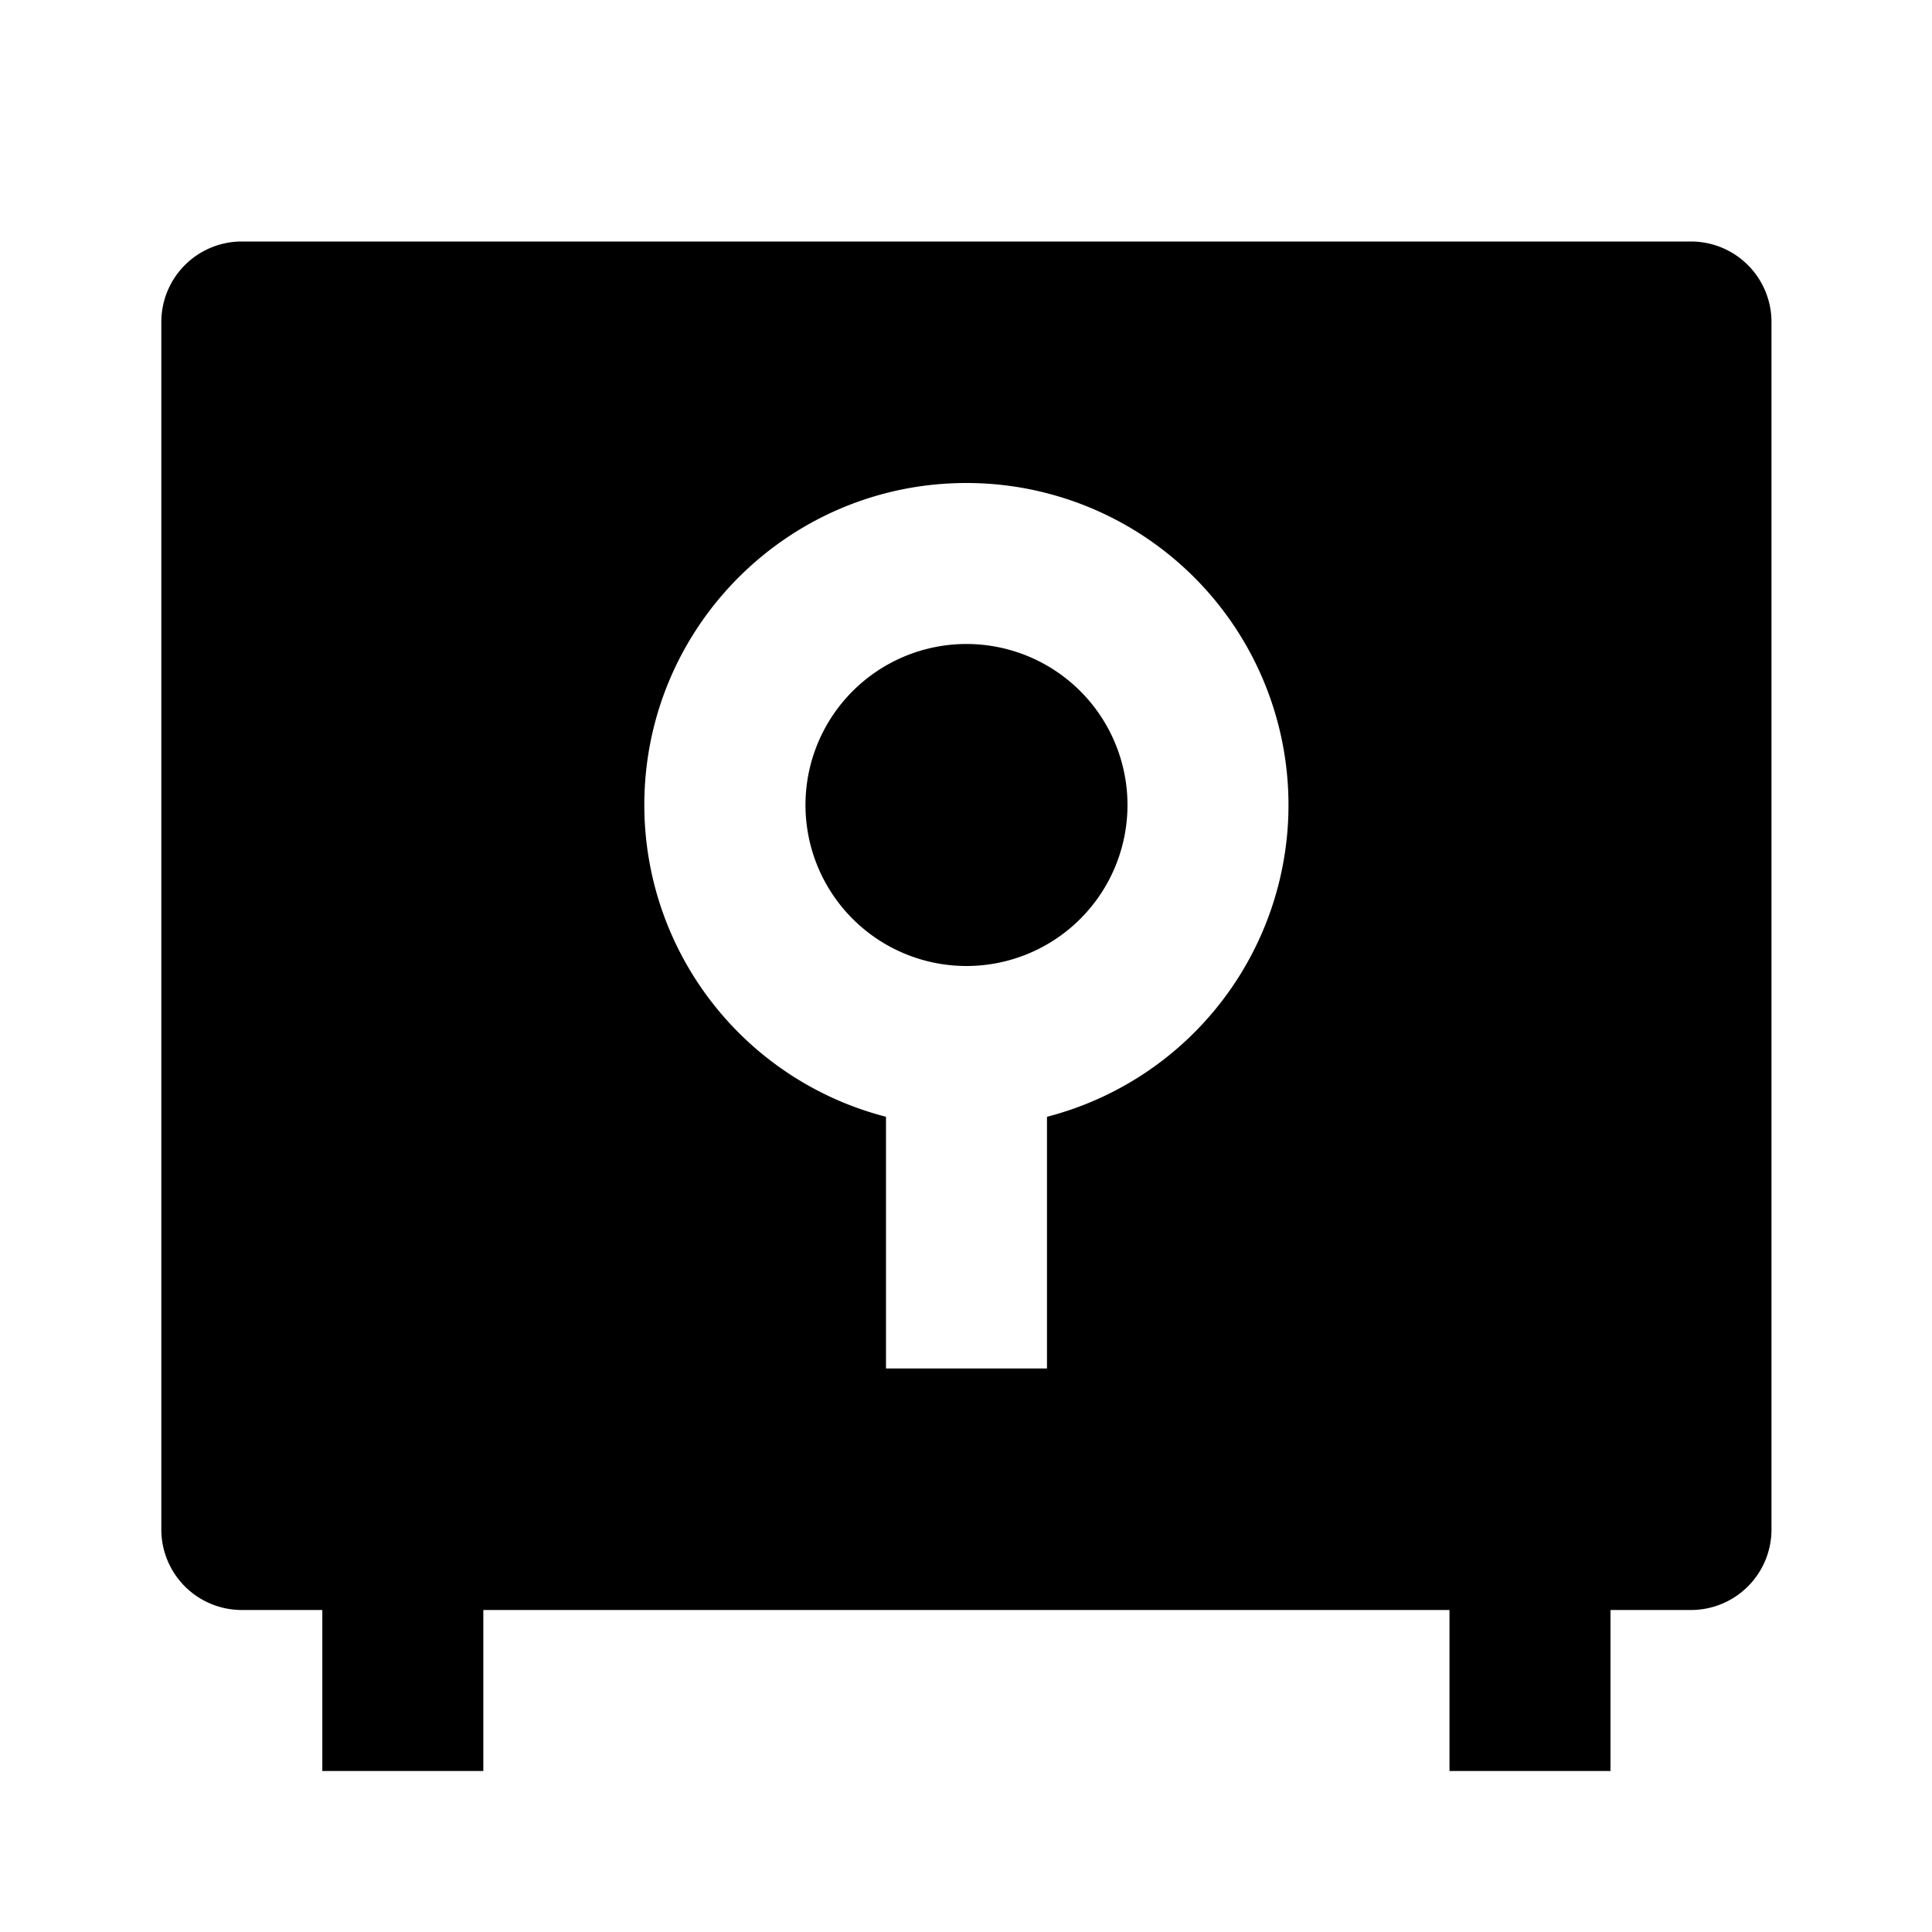 <svg xmlns="http://www.w3.org/2000/svg" viewBox="0 0 24 24"><path d="M3.004 3a1 1 0 0 0-1 1v15a1 1 0 0 0 1 1h1v2h2v-2h12.002v2h2v-2h1a1 1 0 0 0 1-1V4a1 1 0 0 0-1-1zm9.002 3a4 4 0 0 1 1 7.873V17h-2v-3.127A4 4 0 0 1 8.004 10c0-2.21 1.793-4 4.002-4zm0 2a2 2 0 1 0 0 4 2 2 0 0 0 0-4z"/></svg>